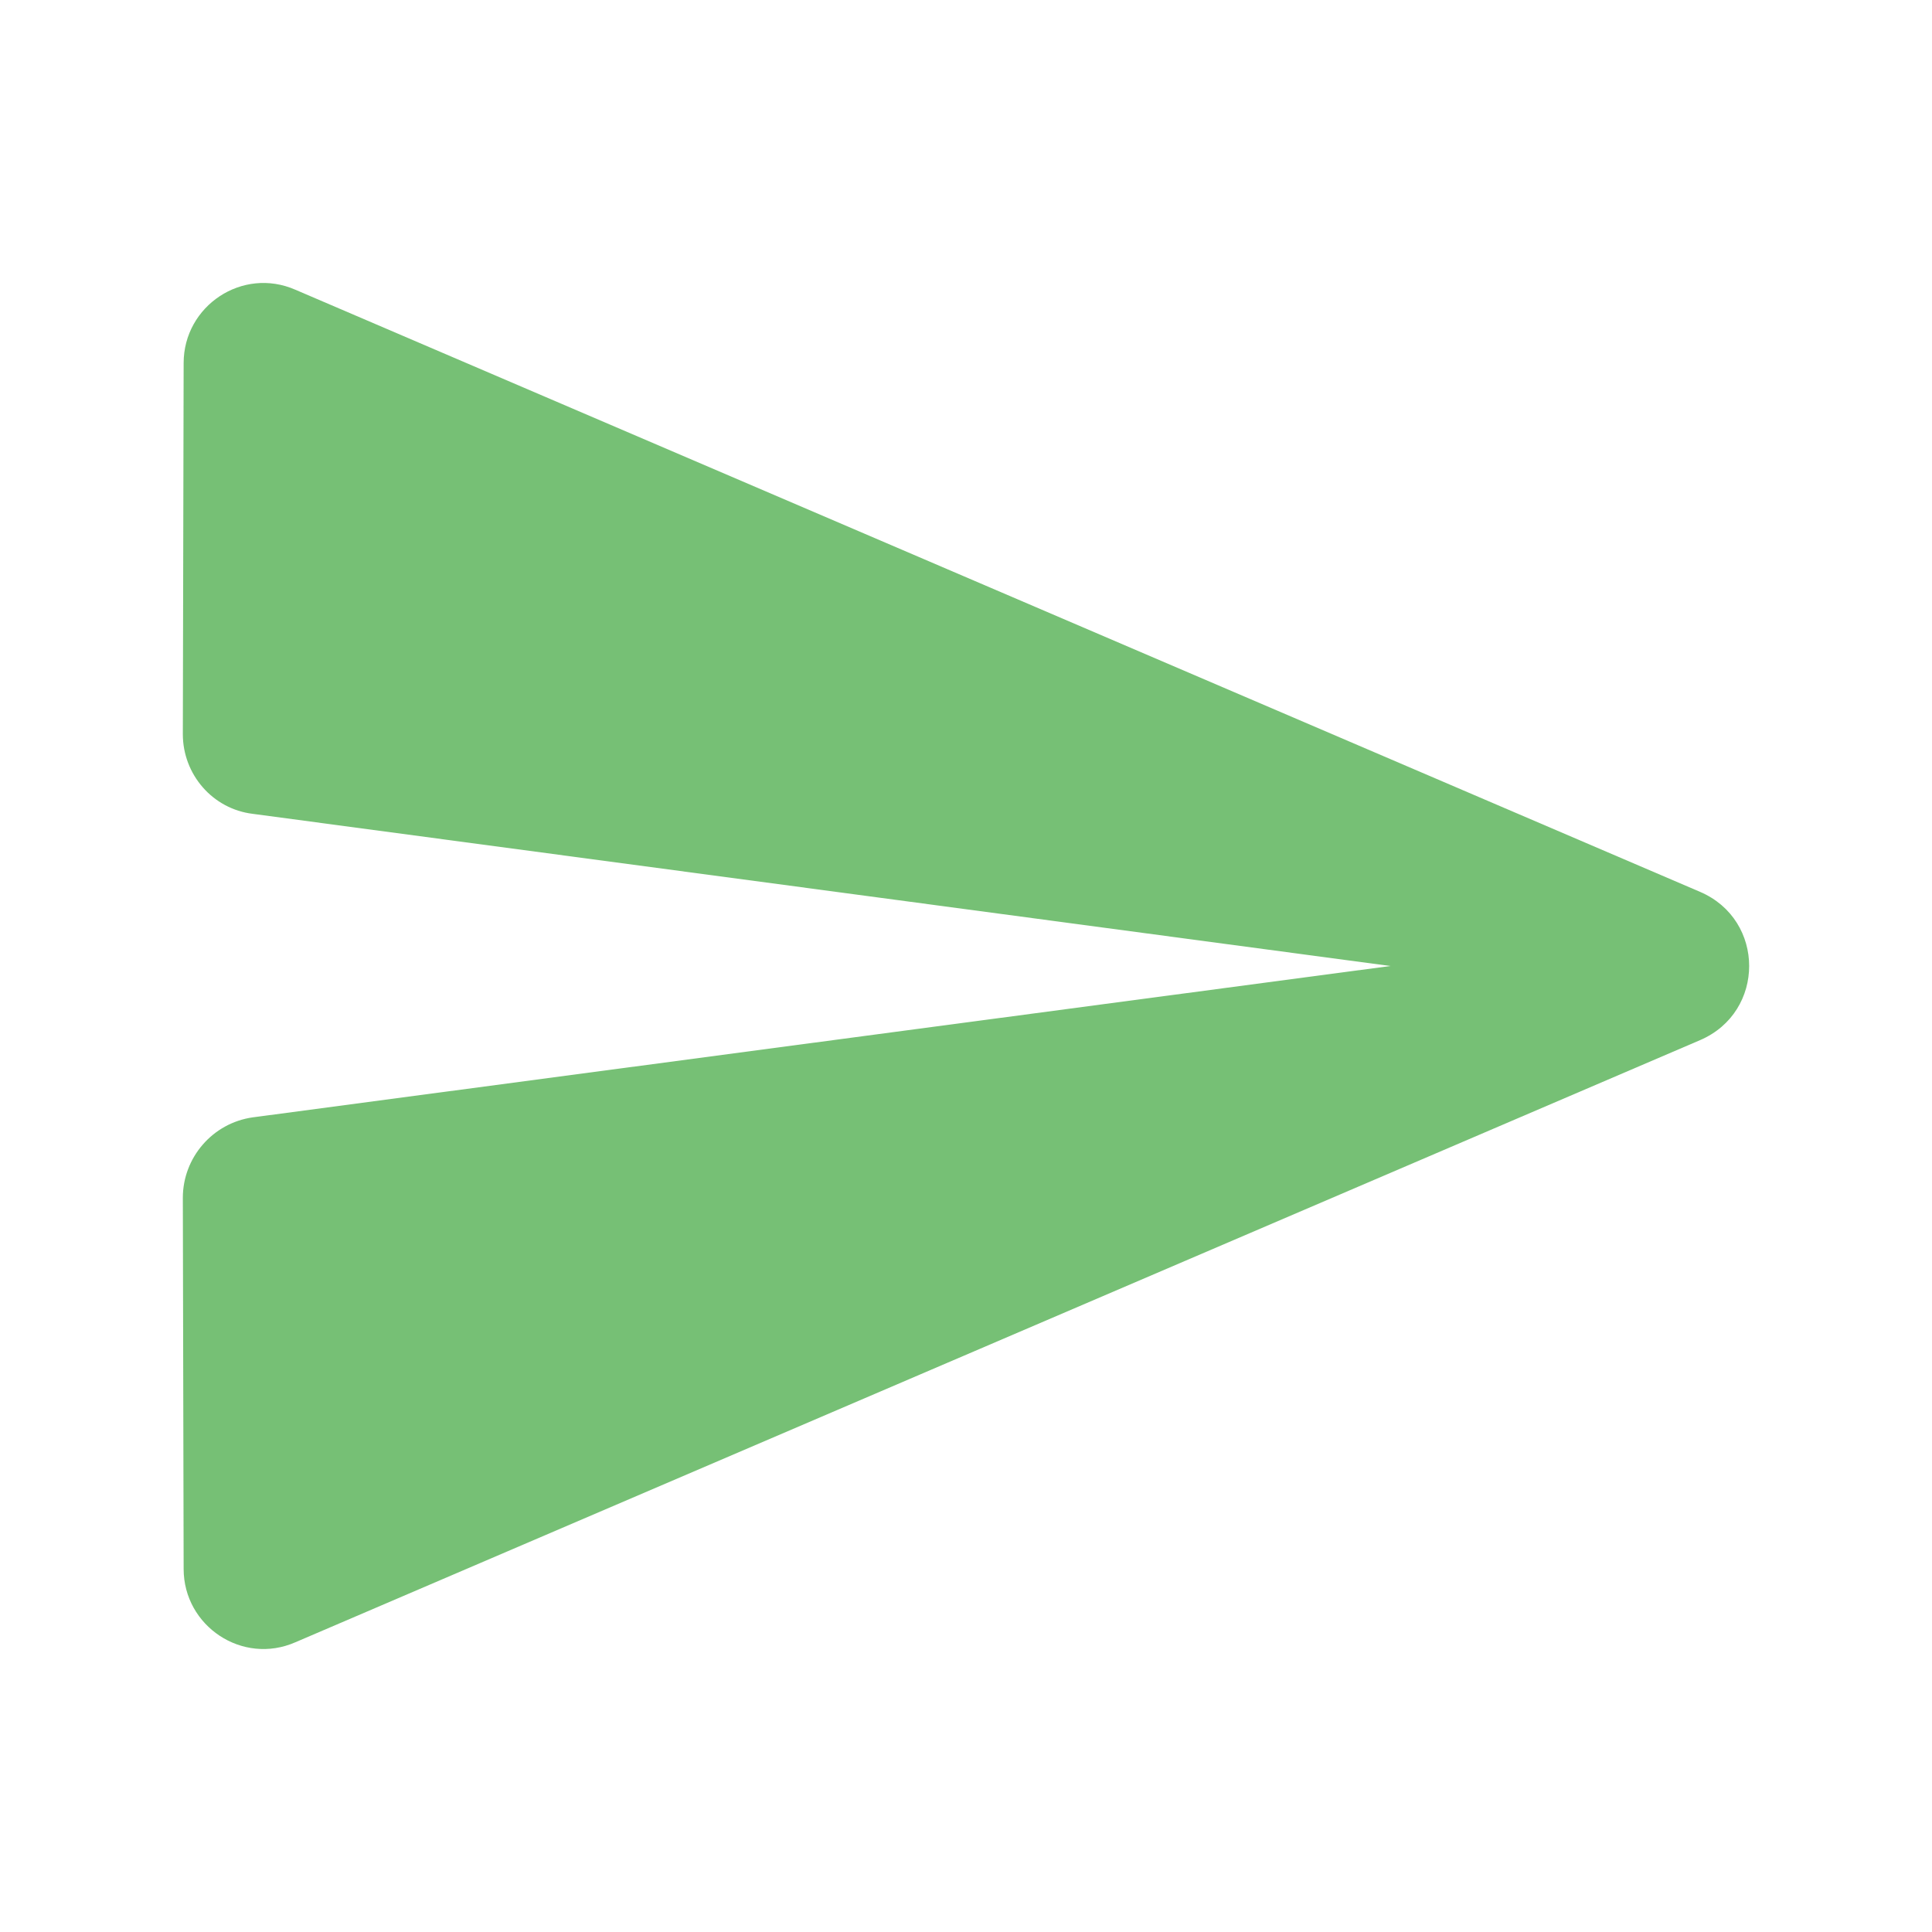 <?xml version="1.0" encoding="UTF-8" standalone="no"?>
<!-- Created with Inkscape (http://www.inkscape.org/) -->

<svg
   id="svg3621"
   version="1.1"
   inkscape:version="1.1 (c68e22c387, 2021-05-23)"
   width="96"
   height="96"
   sodipodi:docname="ic_send_text_online.svg"
   inkscape:export-filename="/home/daniel/workspace/Conversations/res/drawable-xxhdpi/ic_action_send_now_online.png"
   inkscape:export-xdpi="154.28572"
   inkscape:export-ydpi="154.28572"
   xmlns:inkscape="http://www.inkscape.org/namespaces/inkscape"
   xmlns:sodipodi="http://sodipodi.sourceforge.net/DTD/sodipodi-0.dtd"
   xmlns="http://www.w3.org/2000/svg"
   xmlns:svg="http://www.w3.org/2000/svg"
   xmlns:rdf="http://www.w3.org/1999/02/22-rdf-syntax-ns#"
   xmlns:cc="http://creativecommons.org/ns#"
   xmlns:dc="http://purl.org/dc/elements/1.1/">
  <defs
     id="defs3625" />
  <sodipodi:namedview
     pagecolor="#ffffff"
     bordercolor="#666666"
     borderopacity="1"
     objecttolerance="10"
     gridtolerance="10"
     guidetolerance="10"
     inkscape:pageopacity="0"
     inkscape:pageshadow="2"
     inkscape:window-width="1920"
     inkscape:window-height="1200"
     id="namedview3623"
     showgrid="true"
     showguides="true"
     inkscape:zoom="4"
     inkscape:cx="69.75"
     inkscape:cy="56.875"
     inkscape:window-x="1920"
     inkscape:window-y="0"
     inkscape:window-maximized="0"
     inkscape:current-layer="svg3621"
     inkscape:pagecheckerboard="0">
    <inkscape:grid
       type="xygrid"
       id="grid3631" />
  </sodipodi:namedview>
  <path
     d="m 14.685,81.6 69.8,-29.92 c 3.24,-1.4 3.24,-5.96 0,-7.36 L 14.685,14.4 c -2.64,-1.16 -5.56,0.8 -5.56,3.64 l -0.04,18.44 c 0,2 1.48,3.72 3.48,3.96 l 56.52,7.56 -56.52,7.52 c -2,0.28 -3.48,2 -3.48,4 l 0.04,18.44 c 0,2.84 2.92,4.8 5.56,3.64 z"
     id="path2017"
     style="fill:#259b24;fill-opacity:0.627;stroke-width:2" />
</svg>
